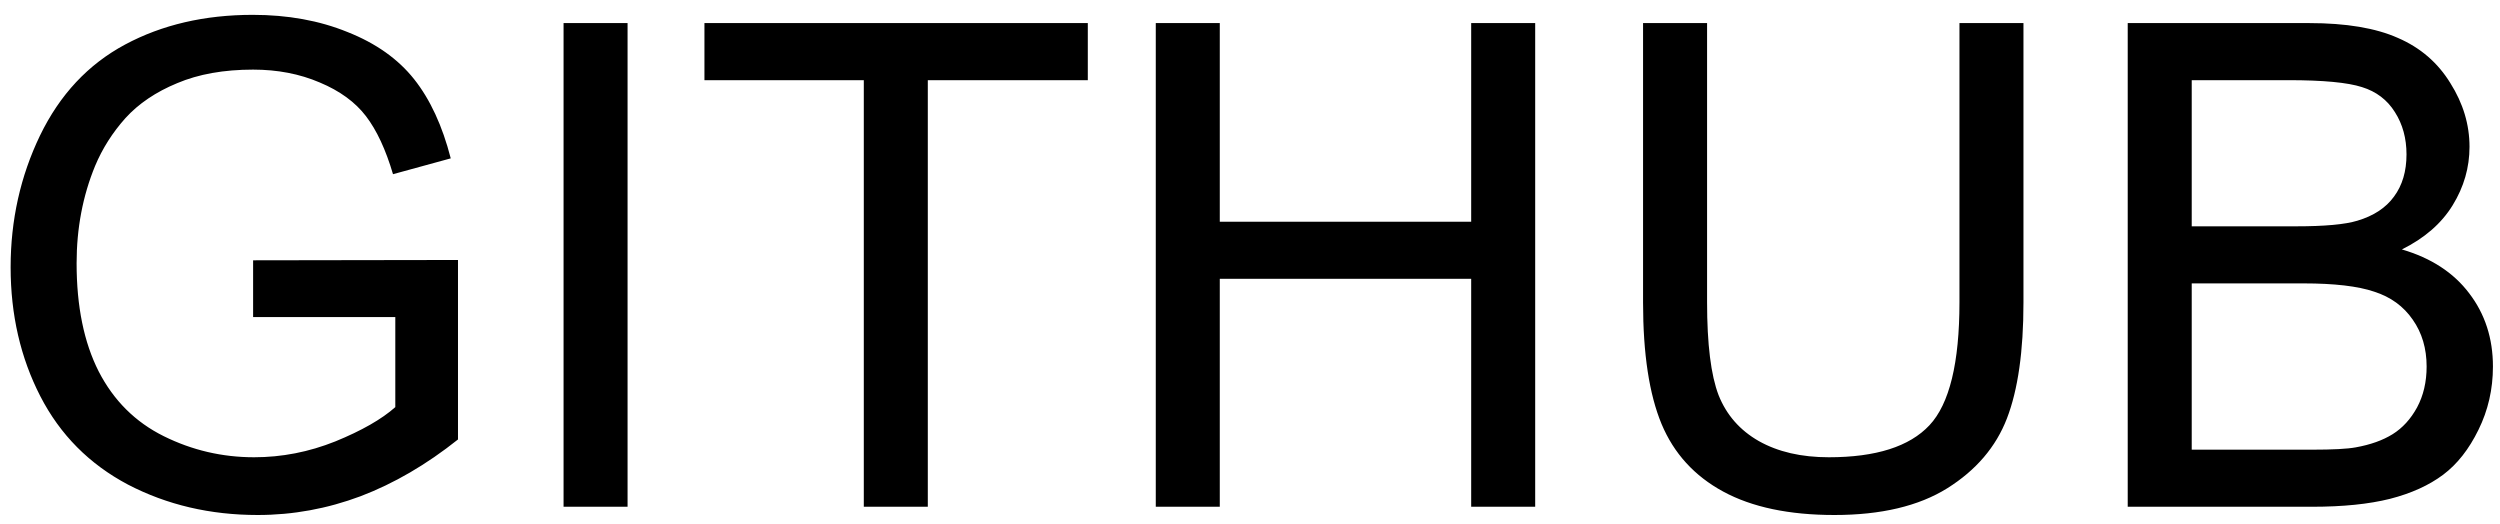 <svg width="148" height="31" viewBox="0 0 148 31" fill="none" xmlns="http://www.w3.org/2000/svg">
<path d="M14.984 18.77V15.41L27.113 15.391V26.016C25.251 27.5 23.331 28.62 21.352 29.375C19.372 30.117 17.341 30.488 15.258 30.488C12.445 30.488 9.887 29.889 7.582 28.691C5.29 27.48 3.559 25.736 2.387 23.457C1.215 21.178 0.629 18.633 0.629 15.82C0.629 13.034 1.208 10.436 2.367 8.027C3.539 5.605 5.219 3.809 7.406 2.637C9.594 1.465 12.113 0.879 14.965 0.879C17.035 0.879 18.904 1.217 20.57 1.895C22.25 2.559 23.565 3.49 24.516 4.688C25.466 5.885 26.189 7.448 26.684 9.375L23.266 10.312C22.836 8.854 22.302 7.708 21.664 6.875C21.026 6.042 20.115 5.378 18.93 4.883C17.745 4.375 16.43 4.121 14.984 4.121C13.253 4.121 11.755 4.388 10.492 4.922C9.229 5.443 8.207 6.133 7.426 6.992C6.658 7.852 6.059 8.796 5.629 9.824C4.9 11.595 4.535 13.516 4.535 15.586C4.535 18.138 4.971 20.273 5.844 21.992C6.729 23.711 8.012 24.987 9.691 25.82C11.371 26.654 13.155 27.07 15.043 27.07C16.684 27.07 18.285 26.758 19.848 26.133C21.41 25.495 22.595 24.818 23.402 24.102V18.77H14.984ZM33.363 30V1.367H37.152V30H33.363ZM51.137 30V4.746H41.703V1.367H64.398V4.746H54.926V30H51.137ZM68.422 30V1.367H72.211V13.125H87.094V1.367H90.883V30H87.094V16.504H72.211V30H68.422ZM116 1.367H119.789V17.91C119.789 20.788 119.464 23.073 118.812 24.766C118.161 26.458 116.983 27.838 115.277 28.906C113.585 29.961 111.358 30.488 108.598 30.488C105.915 30.488 103.721 30.026 102.016 29.102C100.31 28.177 99.092 26.842 98.363 25.098C97.634 23.34 97.269 20.944 97.269 17.91V1.367H101.059V17.891C101.059 20.378 101.286 22.213 101.742 23.398C102.211 24.57 103.005 25.475 104.125 26.113C105.258 26.751 106.638 27.07 108.266 27.07C111.052 27.07 113.038 26.439 114.223 25.176C115.408 23.913 116 21.484 116 17.891V1.367ZM125.961 30V1.367H136.703C138.891 1.367 140.642 1.66 141.957 2.246C143.285 2.819 144.32 3.711 145.062 4.922C145.818 6.12 146.195 7.376 146.195 8.691C146.195 9.915 145.863 11.068 145.199 12.148C144.535 13.229 143.533 14.102 142.191 14.766C143.923 15.273 145.251 16.139 146.176 17.363C147.113 18.587 147.582 20.033 147.582 21.699C147.582 23.04 147.296 24.29 146.723 25.449C146.163 26.595 145.466 27.48 144.633 28.105C143.799 28.73 142.751 29.206 141.488 29.531C140.238 29.844 138.702 30 136.879 30H125.961ZM129.75 13.398H135.941C137.621 13.398 138.826 13.288 139.555 13.066C140.518 12.78 141.241 12.305 141.723 11.641C142.217 10.977 142.465 10.143 142.465 9.141C142.465 8.19 142.237 7.357 141.781 6.641C141.326 5.911 140.674 5.417 139.828 5.156C138.982 4.883 137.53 4.746 135.473 4.746H129.75V13.398ZM129.75 26.621H136.879C138.103 26.621 138.962 26.576 139.457 26.484C140.329 26.328 141.059 26.068 141.645 25.703C142.23 25.338 142.712 24.811 143.09 24.121C143.467 23.418 143.656 22.611 143.656 21.699C143.656 20.631 143.383 19.707 142.836 18.926C142.289 18.131 141.527 17.578 140.551 17.266C139.587 16.94 138.194 16.777 136.371 16.777H129.75V26.621Z" fill="black"/>
</svg>
